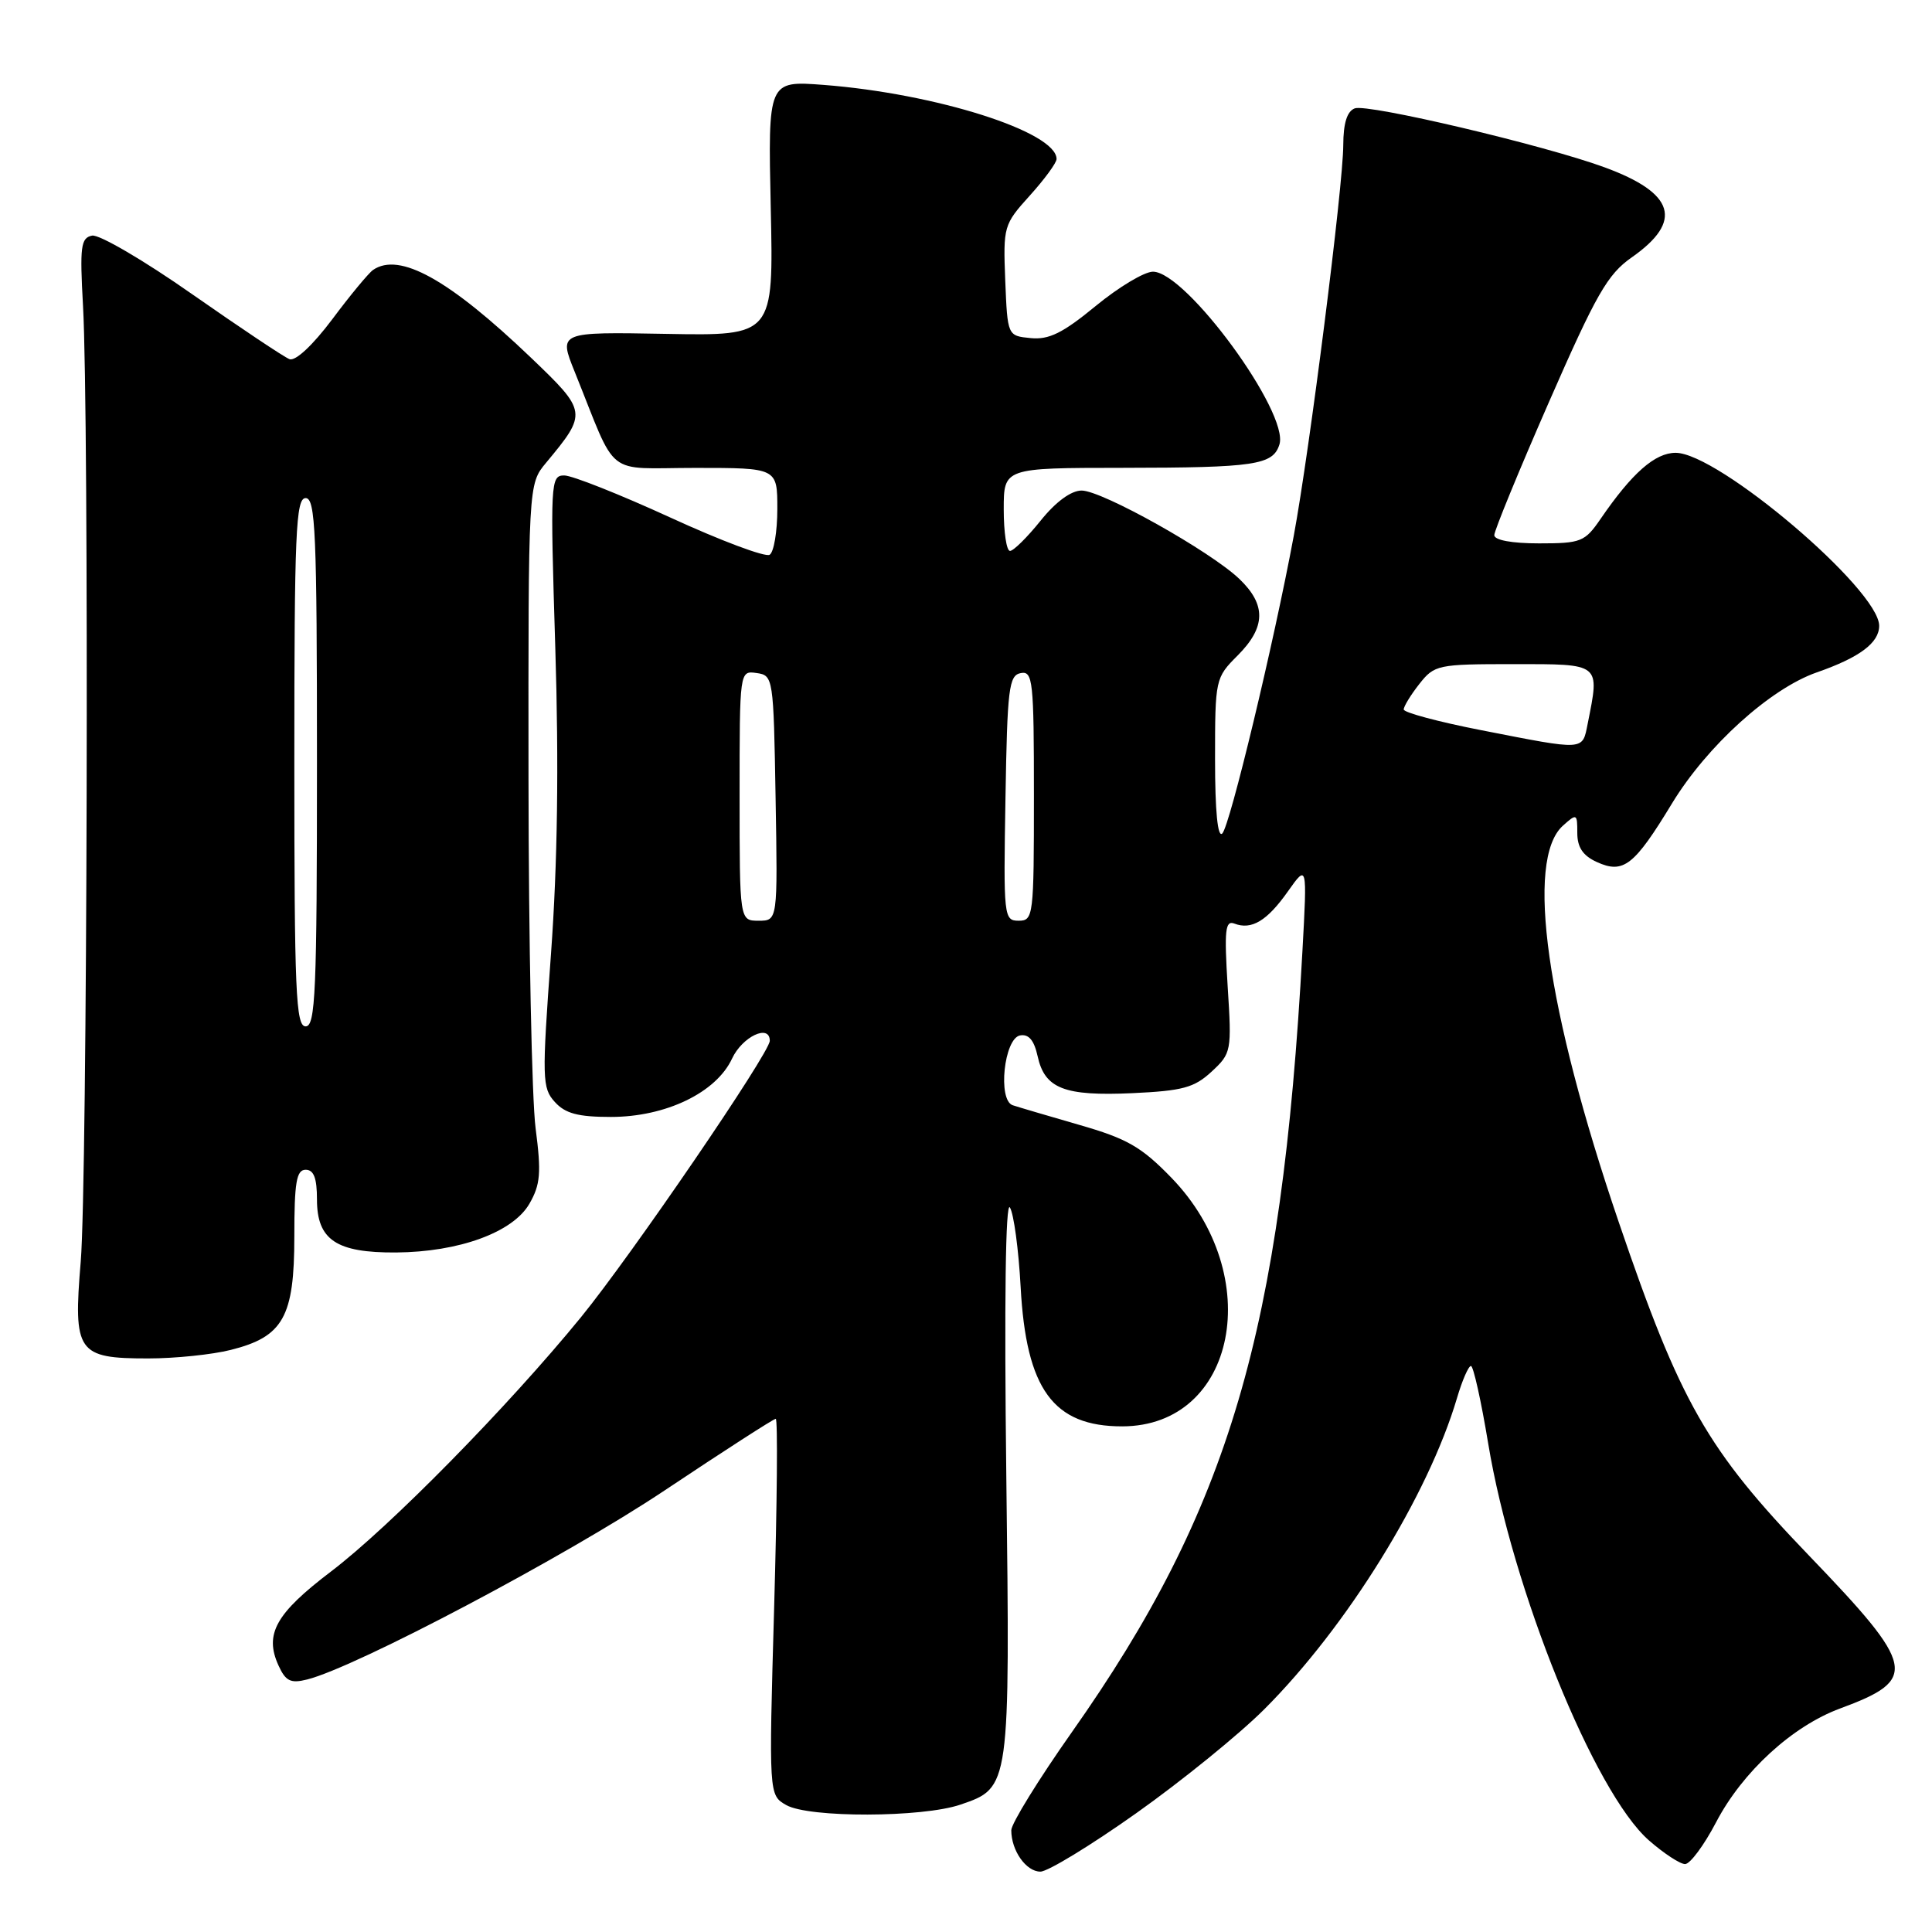 <?xml version="1.0" encoding="UTF-8" standalone="no"?>
<!DOCTYPE svg PUBLIC "-//W3C//DTD SVG 1.1//EN" "http://www.w3.org/Graphics/SVG/1.1/DTD/svg11.dtd" >
<svg xmlns="http://www.w3.org/2000/svg" xmlns:xlink="http://www.w3.org/1999/xlink" version="1.1" viewBox="0 0 256 256">
 <g >
 <path fill="currentColor"
d=" M 150.57 240.25 C 156.58 235.99 164.20 229.81 167.51 226.50 C 178.46 215.57 189.23 198.18 193.06 185.25 C 193.75 182.91 194.58 181.00 194.91 181.00 C 195.23 181.00 196.26 185.62 197.19 191.25 C 200.40 210.66 211.27 237.52 218.48 243.85 C 220.45 245.58 222.62 247.00 223.28 247.00 C 223.95 247.00 225.80 244.50 227.39 241.46 C 230.88 234.78 237.49 228.72 243.83 226.38 C 254.23 222.54 253.90 220.89 239.72 206.14 C 226.17 192.05 222.65 185.88 214.49 161.93 C 204.89 133.76 202.10 113.94 207.08 109.42 C 208.93 107.76 209.00 107.79 209.00 110.37 C 209.00 112.27 209.74 113.38 211.58 114.22 C 215.11 115.83 216.53 114.73 221.56 106.44 C 226.20 98.82 234.55 91.26 240.72 89.10 C 246.41 87.12 249.00 85.18 249.00 82.92 C 249.00 78.13 227.67 60.00 222.03 60.00 C 219.30 60.00 216.26 62.67 212.09 68.75 C 210.00 71.80 209.50 72.00 203.93 72.00 C 200.33 72.00 198.00 71.57 198.00 70.91 C 198.00 70.32 201.26 62.37 205.25 53.26 C 211.51 38.96 213.01 36.34 216.22 34.10 C 223.06 29.31 221.94 25.59 212.61 22.17 C 204.64 19.24 181.20 13.71 179.51 14.36 C 178.49 14.75 178.00 16.32 177.99 19.22 C 177.98 24.62 173.53 59.70 171.43 71.00 C 168.78 85.26 162.97 109.43 161.96 110.44 C 161.35 111.05 161.00 107.50 161.00 100.62 C 161.00 89.98 161.04 89.81 164.00 86.85 C 167.73 83.11 167.80 80.14 164.23 76.72 C 160.41 73.06 146.03 65.00 143.32 65.00 C 141.93 65.00 139.89 66.49 137.88 69.00 C 136.11 71.20 134.29 73.00 133.83 73.00 C 133.37 73.00 133.00 70.53 133.00 67.50 C 133.00 62.00 133.00 62.00 148.75 61.99 C 166.30 61.97 168.67 61.62 169.53 58.90 C 170.86 54.71 157.17 36.00 152.77 36.00 C 151.63 36.00 148.22 38.05 145.18 40.55 C 140.83 44.13 138.99 45.04 136.57 44.80 C 133.50 44.50 133.50 44.50 133.20 37.17 C 132.92 30.01 132.99 29.75 136.45 25.92 C 138.40 23.76 140.00 21.58 140.00 21.07 C 140.00 17.47 124.00 12.39 109.13 11.25 C 101.76 10.69 101.76 10.69 102.13 27.60 C 102.50 44.50 102.50 44.50 88.26 44.24 C 74.02 43.98 74.02 43.98 76.14 49.24 C 81.92 63.58 79.94 62.00 92.15 62.00 C 103.00 62.00 103.00 62.00 103.00 67.44 C 103.00 70.43 102.54 73.17 101.98 73.51 C 101.41 73.86 95.49 71.64 88.81 68.57 C 82.13 65.51 75.81 63.00 74.77 63.00 C 72.94 63.00 72.90 63.84 73.58 85.87 C 74.06 101.37 73.88 114.41 73.01 126.39 C 71.80 142.99 71.83 144.16 73.52 146.02 C 74.90 147.55 76.60 148.00 80.94 148.00 C 88.22 148.00 94.90 144.78 97.00 140.27 C 98.36 137.35 102.00 135.63 102.00 137.91 C 102.00 139.51 83.69 166.31 76.98 174.54 C 67.31 186.38 51.67 202.30 43.85 208.24 C 36.53 213.80 35.01 216.53 36.90 220.68 C 37.85 222.77 38.51 223.09 40.70 222.54 C 47.20 220.91 75.03 206.19 88.02 197.52 C 95.87 192.28 102.51 188.00 102.79 188.00 C 103.07 188.00 102.97 199.22 102.58 212.93 C 101.87 237.86 101.87 237.86 104.18 239.18 C 107.18 240.89 122.22 240.85 127.27 239.12 C 133.85 236.87 133.84 236.93 133.34 195.50 C 133.06 172.46 133.24 159.07 133.82 160.00 C 134.33 160.82 134.97 165.56 135.24 170.53 C 135.97 184.08 139.56 189.01 148.70 189.00 C 163.84 188.98 167.78 169.02 155.21 156.05 C 151.23 151.95 149.34 150.87 143.00 149.05 C 138.88 147.86 134.91 146.69 134.19 146.45 C 132.18 145.78 133.04 137.61 135.16 137.20 C 136.31 136.99 137.02 137.83 137.49 139.95 C 138.43 144.25 141.01 145.26 150.05 144.85 C 156.70 144.54 158.24 144.13 160.54 142.00 C 163.17 139.56 163.22 139.29 162.67 130.67 C 162.21 123.23 162.35 121.92 163.56 122.38 C 165.84 123.26 167.90 122.02 170.65 118.12 C 173.21 114.50 173.21 114.50 172.58 126.00 C 169.81 176.45 162.88 199.94 142.02 229.53 C 137.61 235.79 134.00 241.64 134.00 242.52 C 134.00 245.21 135.96 248.00 137.86 248.00 C 138.84 248.00 144.56 244.51 150.57 240.25 Z  M 30.58 178.87 C 37.53 177.13 39.00 174.50 39.00 163.87 C 39.00 156.65 39.28 155.00 40.50 155.00 C 41.58 155.00 42.00 156.10 42.00 158.94 C 42.00 164.30 44.57 166.01 52.47 165.96 C 60.83 165.90 67.97 163.29 70.15 159.50 C 71.61 156.96 71.74 155.42 70.97 149.50 C 70.47 145.65 70.05 124.87 70.03 103.33 C 70.00 64.15 70.00 64.15 72.35 61.33 C 77.85 54.71 77.83 54.55 70.35 47.39 C 59.50 37.02 52.93 33.36 49.43 35.77 C 48.85 36.17 46.41 39.11 44.03 42.30 C 41.44 45.75 39.15 47.89 38.36 47.59 C 37.63 47.31 31.83 43.43 25.46 38.98 C 19.10 34.52 13.13 31.03 12.20 31.22 C 10.71 31.52 10.56 32.65 11.00 40.53 C 11.81 55.10 11.57 156.65 10.70 167.13 C 9.69 179.21 10.24 180.00 19.63 180.00 C 23.20 180.00 28.13 179.49 30.58 178.87 Z  M 98.00 105.43 C 98.00 88.86 98.00 88.86 100.25 89.18 C 102.46 89.49 102.50 89.75 102.77 105.75 C 103.05 122.00 103.05 122.00 100.52 122.00 C 98.00 122.00 98.00 122.00 98.00 105.43 Z  M 133.23 105.76 C 133.47 91.22 133.68 89.49 135.25 89.19 C 136.86 88.88 137.00 90.18 137.00 105.43 C 137.00 121.40 136.93 122.00 134.98 122.00 C 133.01 122.00 132.96 121.49 133.23 105.76 Z  M 196.25 96.75 C 190.61 95.65 186.00 94.41 186.00 94.01 C 186.00 93.60 186.93 92.08 188.07 90.63 C 190.07 88.09 190.50 88.00 200.57 88.00 C 212.20 88.00 211.98 87.83 210.38 95.88 C 209.65 99.50 210.15 99.47 196.25 96.75 Z  M 39.00 101.00 C 39.00 70.56 39.20 66.00 40.50 66.00 C 41.80 66.00 42.00 70.56 42.00 101.00 C 42.00 131.44 41.80 136.00 40.50 136.00 C 39.20 136.00 39.00 131.44 39.00 101.00 Z "/>
</g>
</svg>
